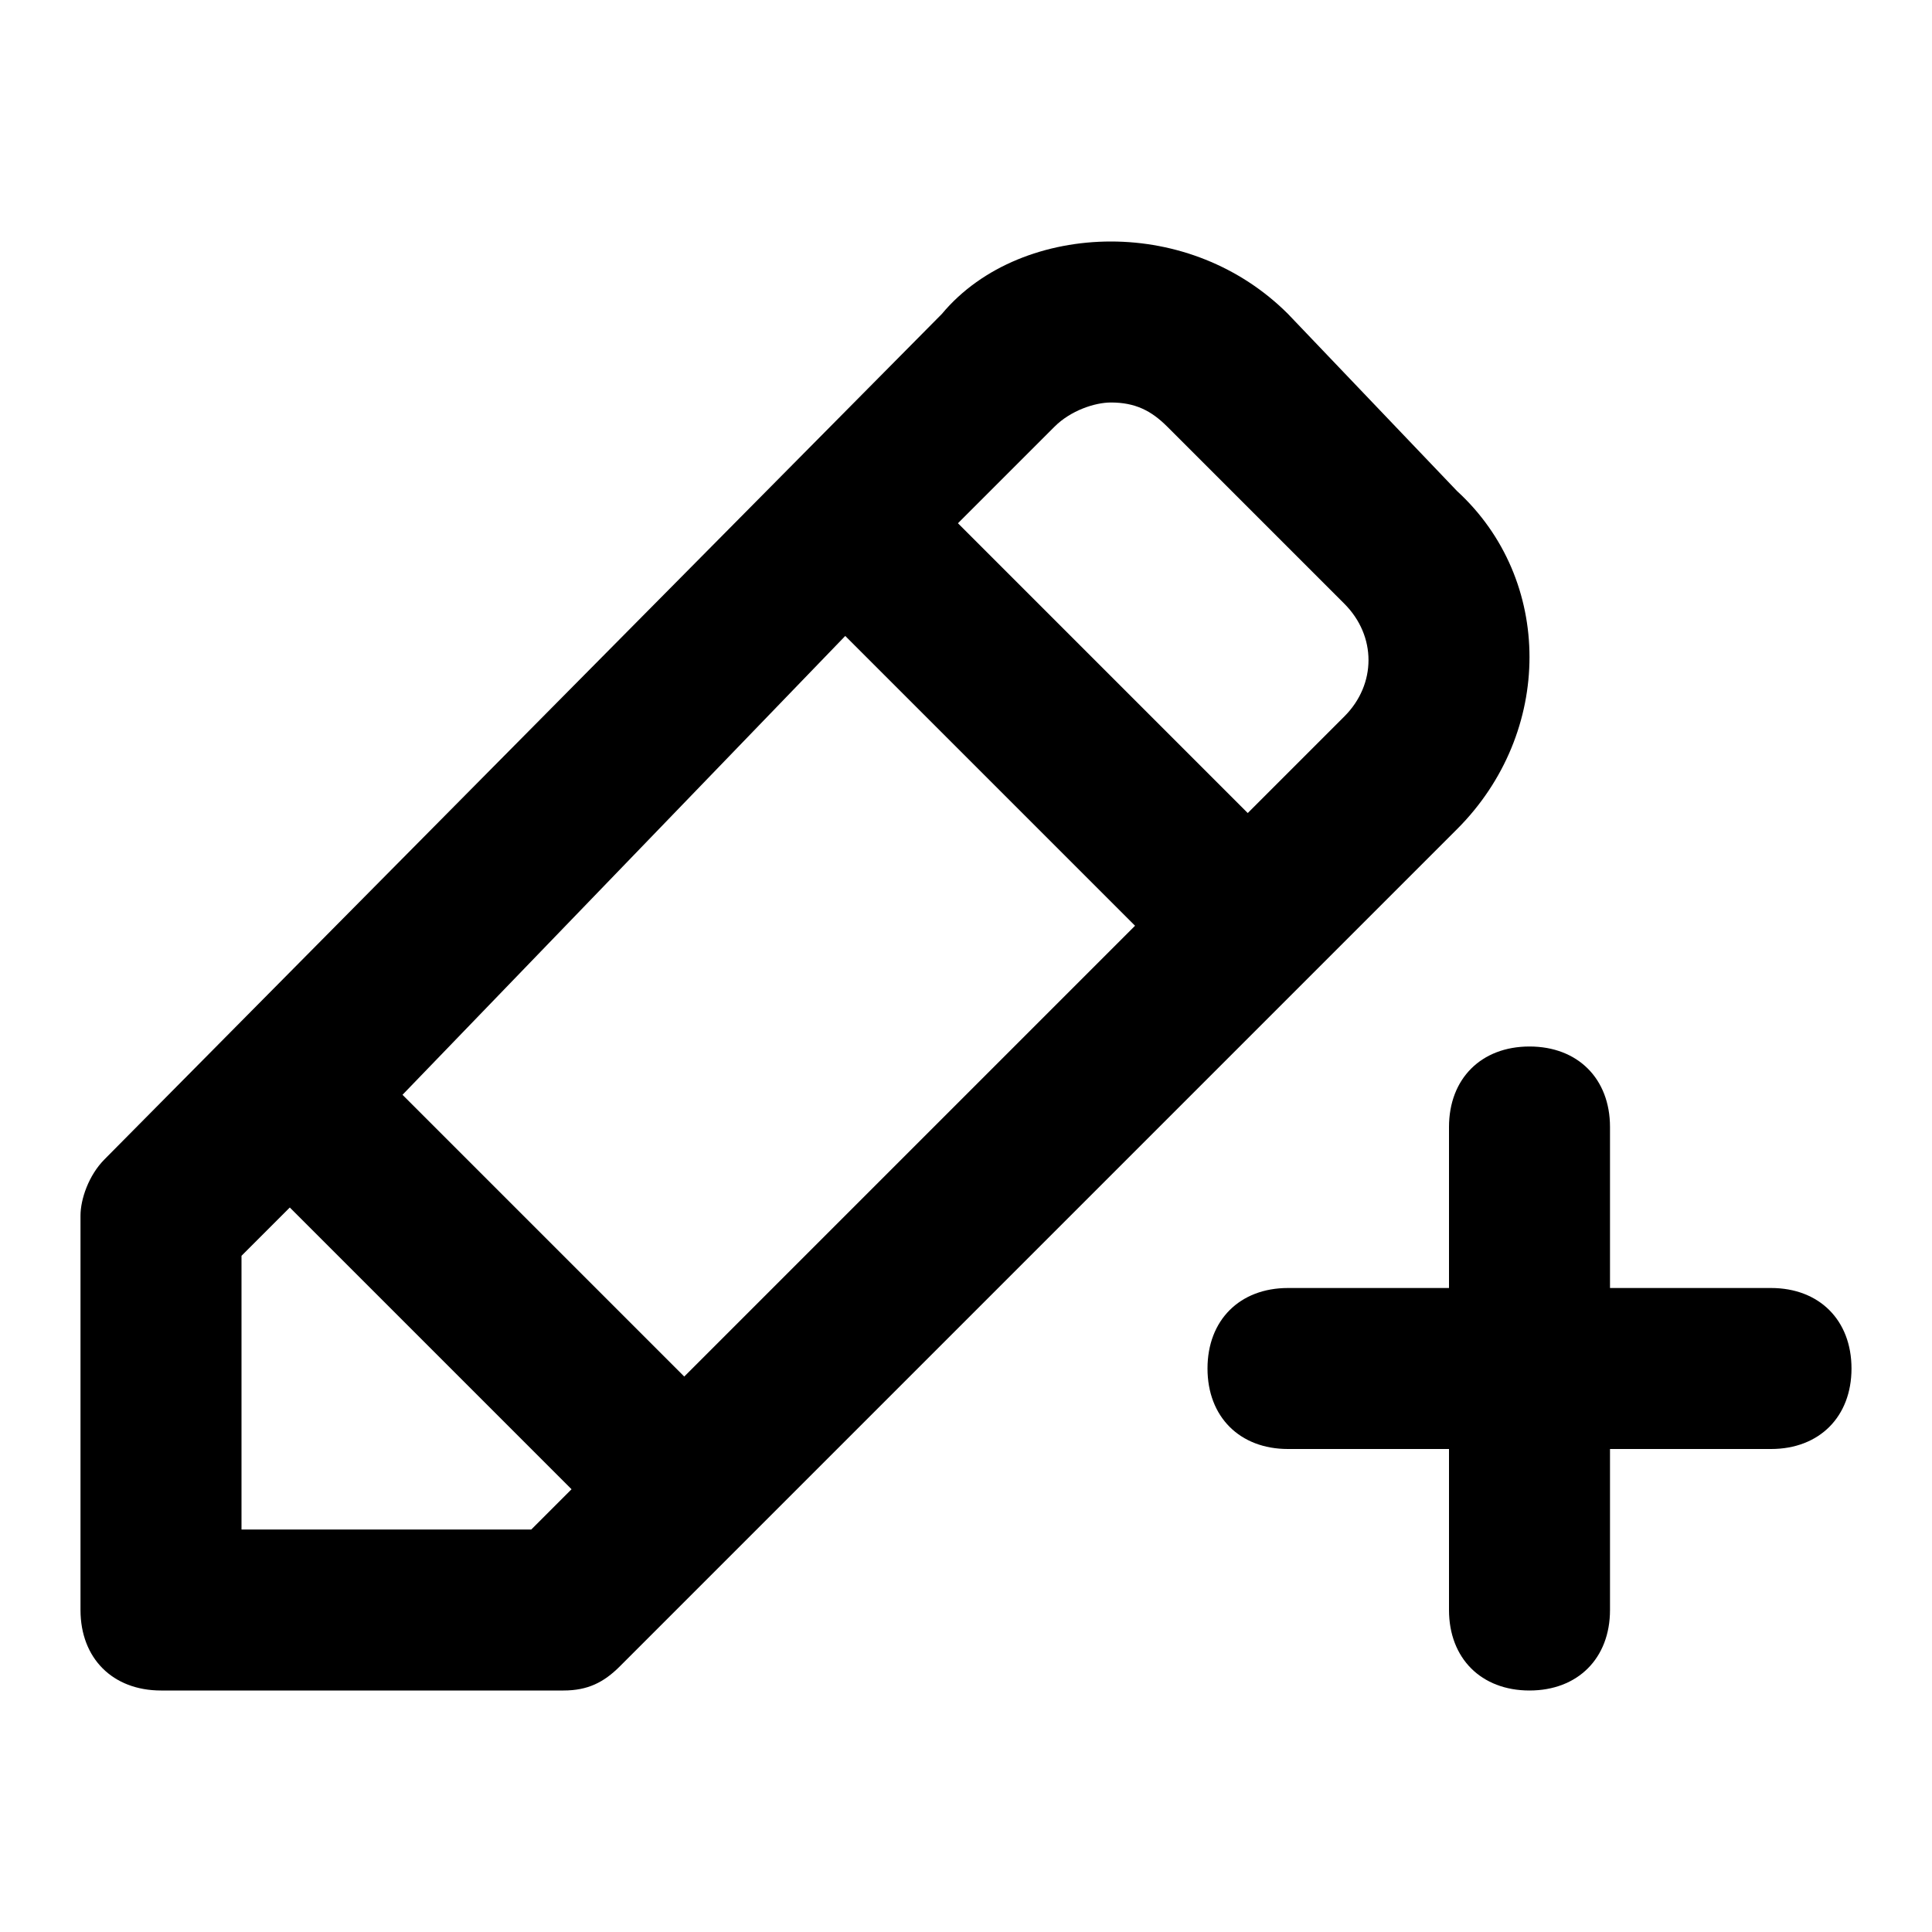 <?xml version="1.0" encoding="utf-8"?>
<!-- Generator: Adobe Illustrator 20.0.0, SVG Export Plug-In . SVG Version: 6.00 Build 0)  -->
<!DOCTYPE svg PUBLIC "-//W3C//DTD SVG 1.1//EN" "http://www.w3.org/Graphics/SVG/1.1/DTD/svg11.dtd">
<svg version="1.1" id="Layer_1" xmlns="http://www.w3.org/2000/svg" xmlns:xlink="http://www.w3.org/1999/xlink" x="0px" y="0px"
	 viewBox="0 0 24 24" style="enable-background:new 0 0 24 24;" xml:space="preserve">
<style type="text/css">
	.st0{fill:#A5B2BD;}
	.st1{fill:#3197D6;}
</style>
<g>
	<path d="M7.7,20.7l10.4-10.4c1.2-1.2,1.2-3.1,0-4.2L16,3.9C15.4,3.3,14.6,3,13.8,3c0,0,0,0,0,0c-0.8,0-1.6,0.3-2.1,0.9L1.3,14.4
		C1.1,14.6,1,14.9,1,15.1V20c0,0.6,0.4,1,1,1h5C7.3,21,7.5,20.9,7.7,20.7z M10.5,7.9l3.6,3.6l-5.6,5.6L5,13.6L10.5,7.9z M13.8,5
		C13.8,5,13.8,5,13.8,5c0.3,0,0.5,0.1,0.7,0.3l2.2,2.2c0.4,0.4,0.4,1,0,1.4l-1.2,1.2l-3.6-3.6l1.2-1.2C13.3,5.1,13.6,5,13.8,5z
		 M3,19v-3.4L3.6,15l3.5,3.5L6.6,19H3z"/>
	<path d="M22,16h-2v-2c0-0.6-0.4-1-1-1s-1,0.4-1,1v2h-2c-0.6,0-1,0.4-1,1s0.4,1,1,1h2v2c0,0.6,0.4,1,1,1s1-0.4,1-1v-2h2
		c0.6,0,1-0.4,1-1S22.6,16,22,16z"/>
</g>
</svg>
